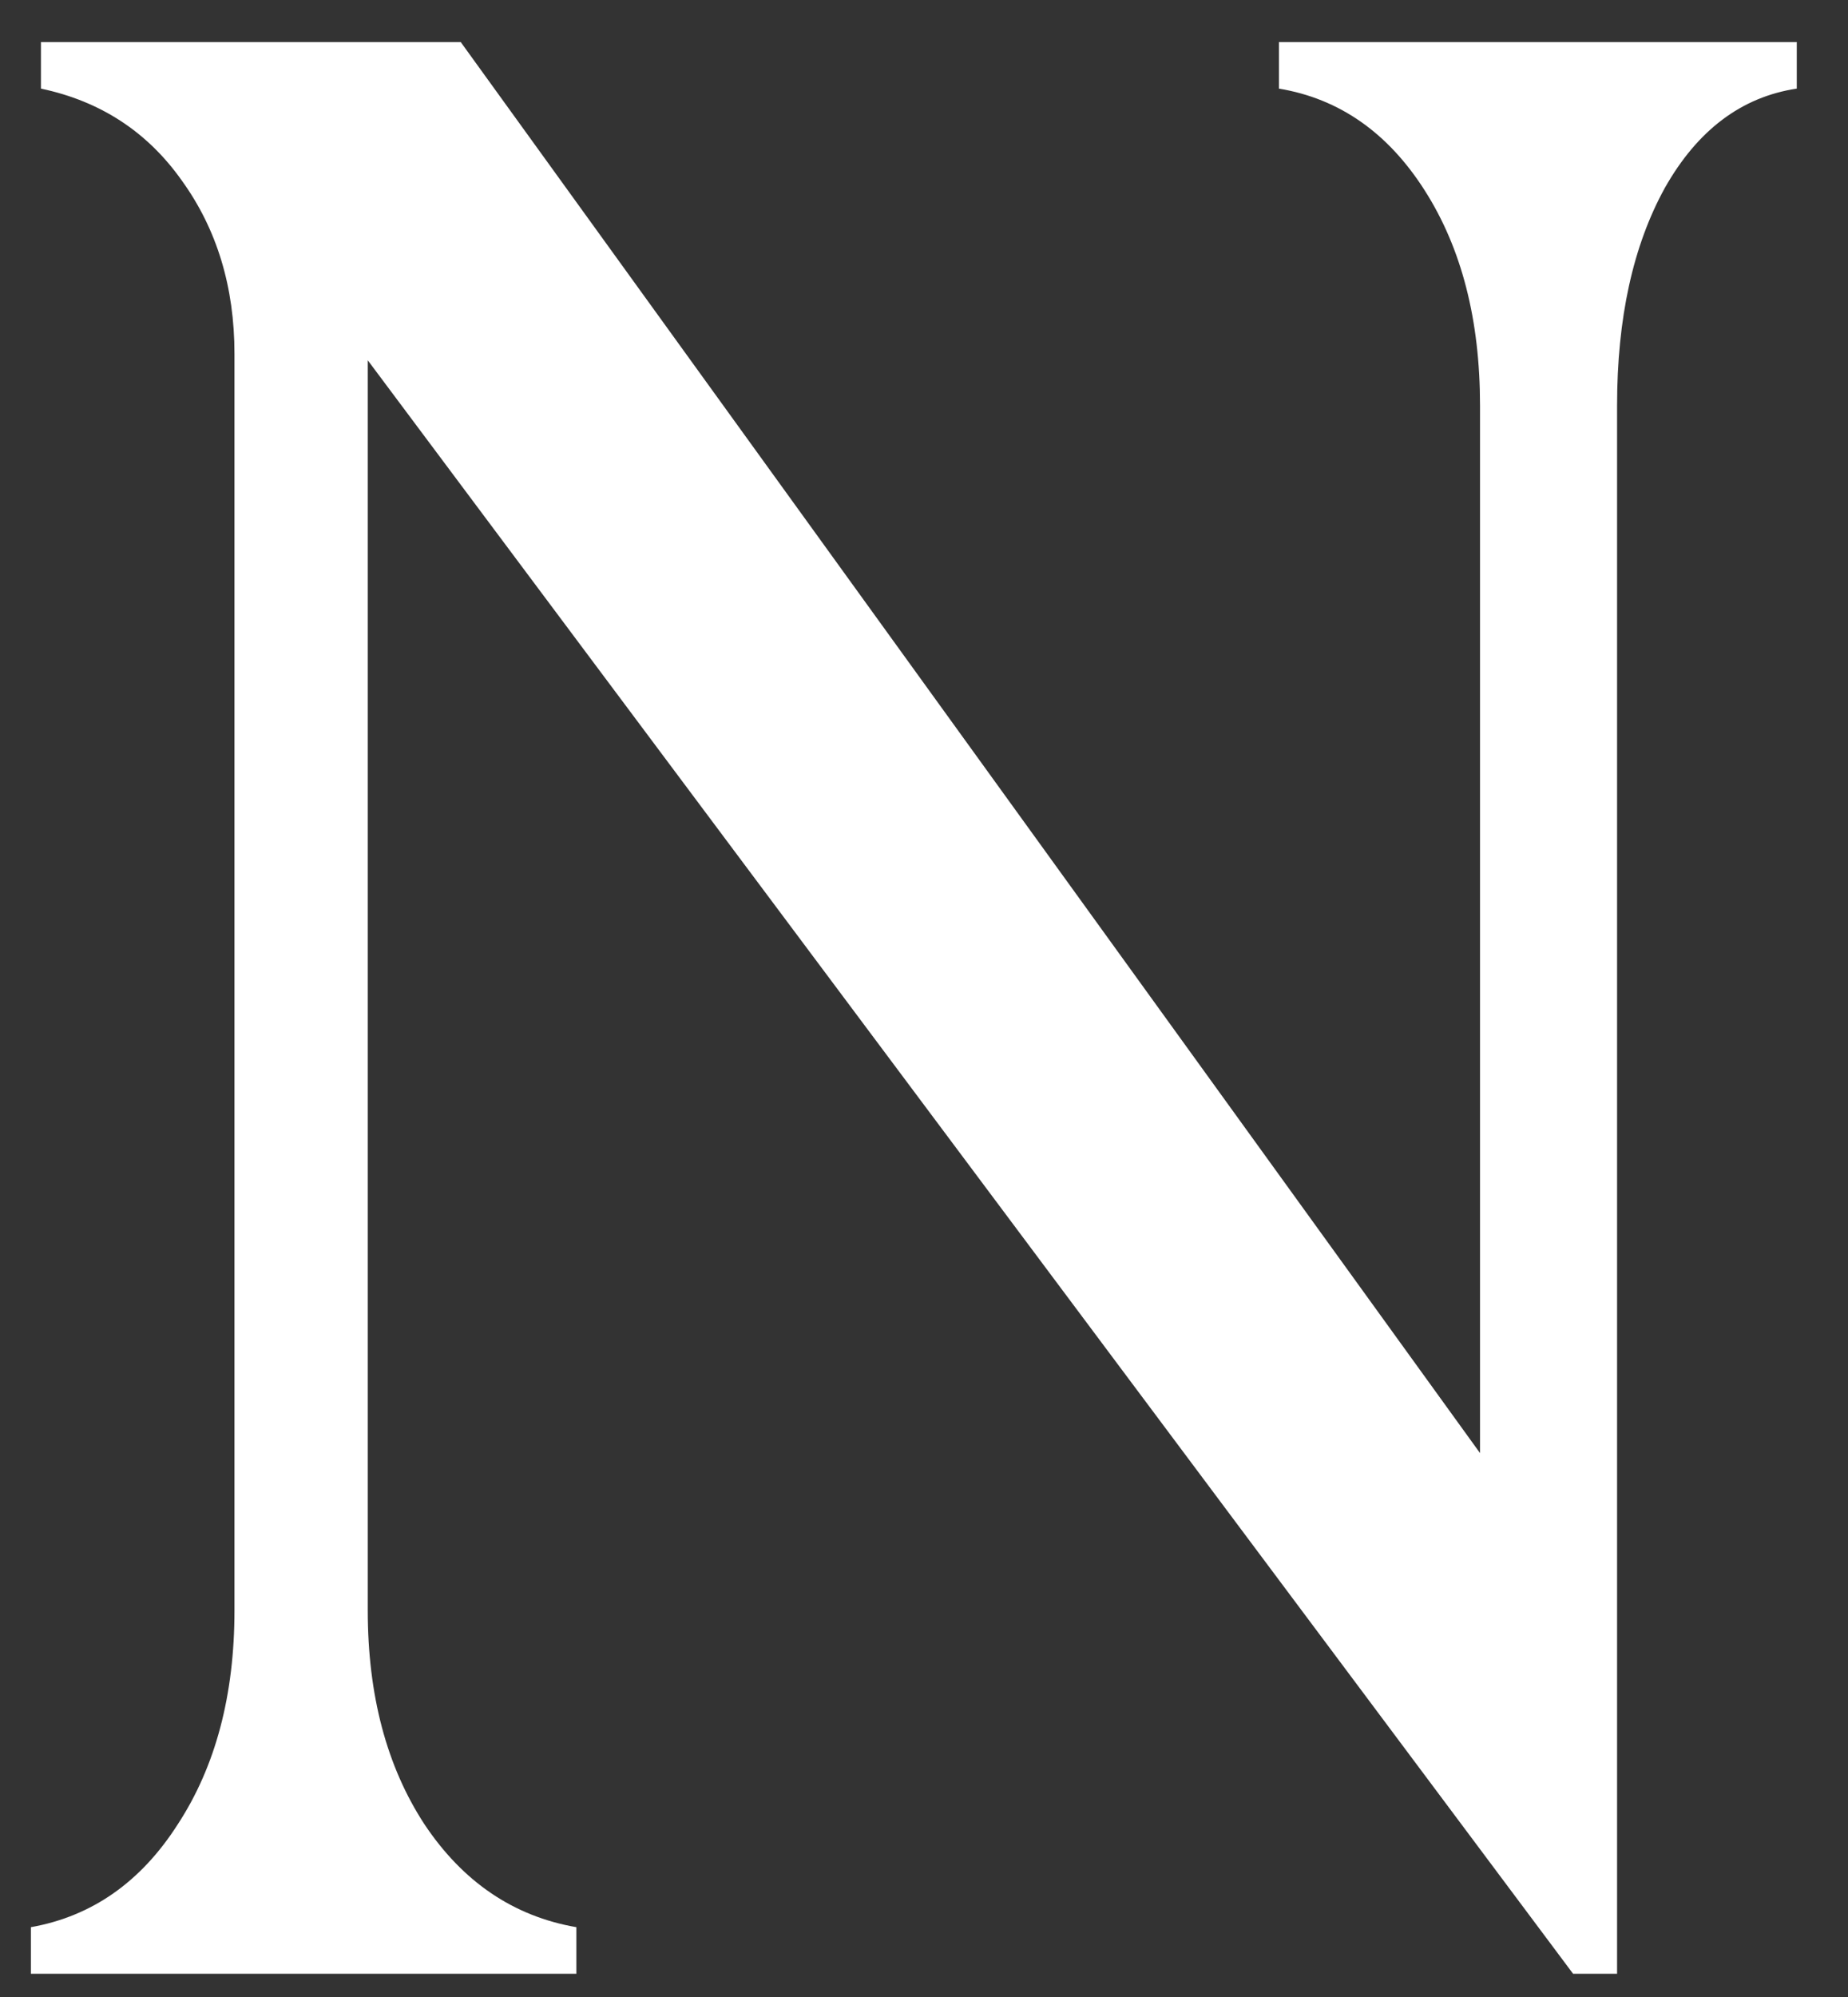 <svg width="25" height="27" viewBox="0 0 25 27" fill="none" xmlns="http://www.w3.org/2000/svg">
<rect x="0" y="0" width="25" height="27" fill="#333333" stroke="none"/>
<path d="M21.876 5.483V26.686H21.281L4.975 4.871V21.772C4.975 22.917 5.23 23.88 5.74 24.662C6.261 25.444 6.947 25.909 7.797 26.056V26.686H0.418V26.056C1.245 25.909 1.908 25.444 2.407 24.662C2.917 23.88 3.172 22.917 3.172 21.772V4.785C3.172 3.879 2.934 3.097 2.458 2.439C1.993 1.782 1.359 1.368 0.554 1.198V0.569H6.233L20.022 19.646V5.483C20.022 4.326 19.773 3.357 19.274 2.575C18.776 1.793 18.118 1.334 17.302 1.198V0.569H24.307V1.198C23.559 1.311 22.964 1.759 22.522 2.541C22.091 3.323 21.876 4.304 21.876 5.483Z" fill="white"/>
</svg>
